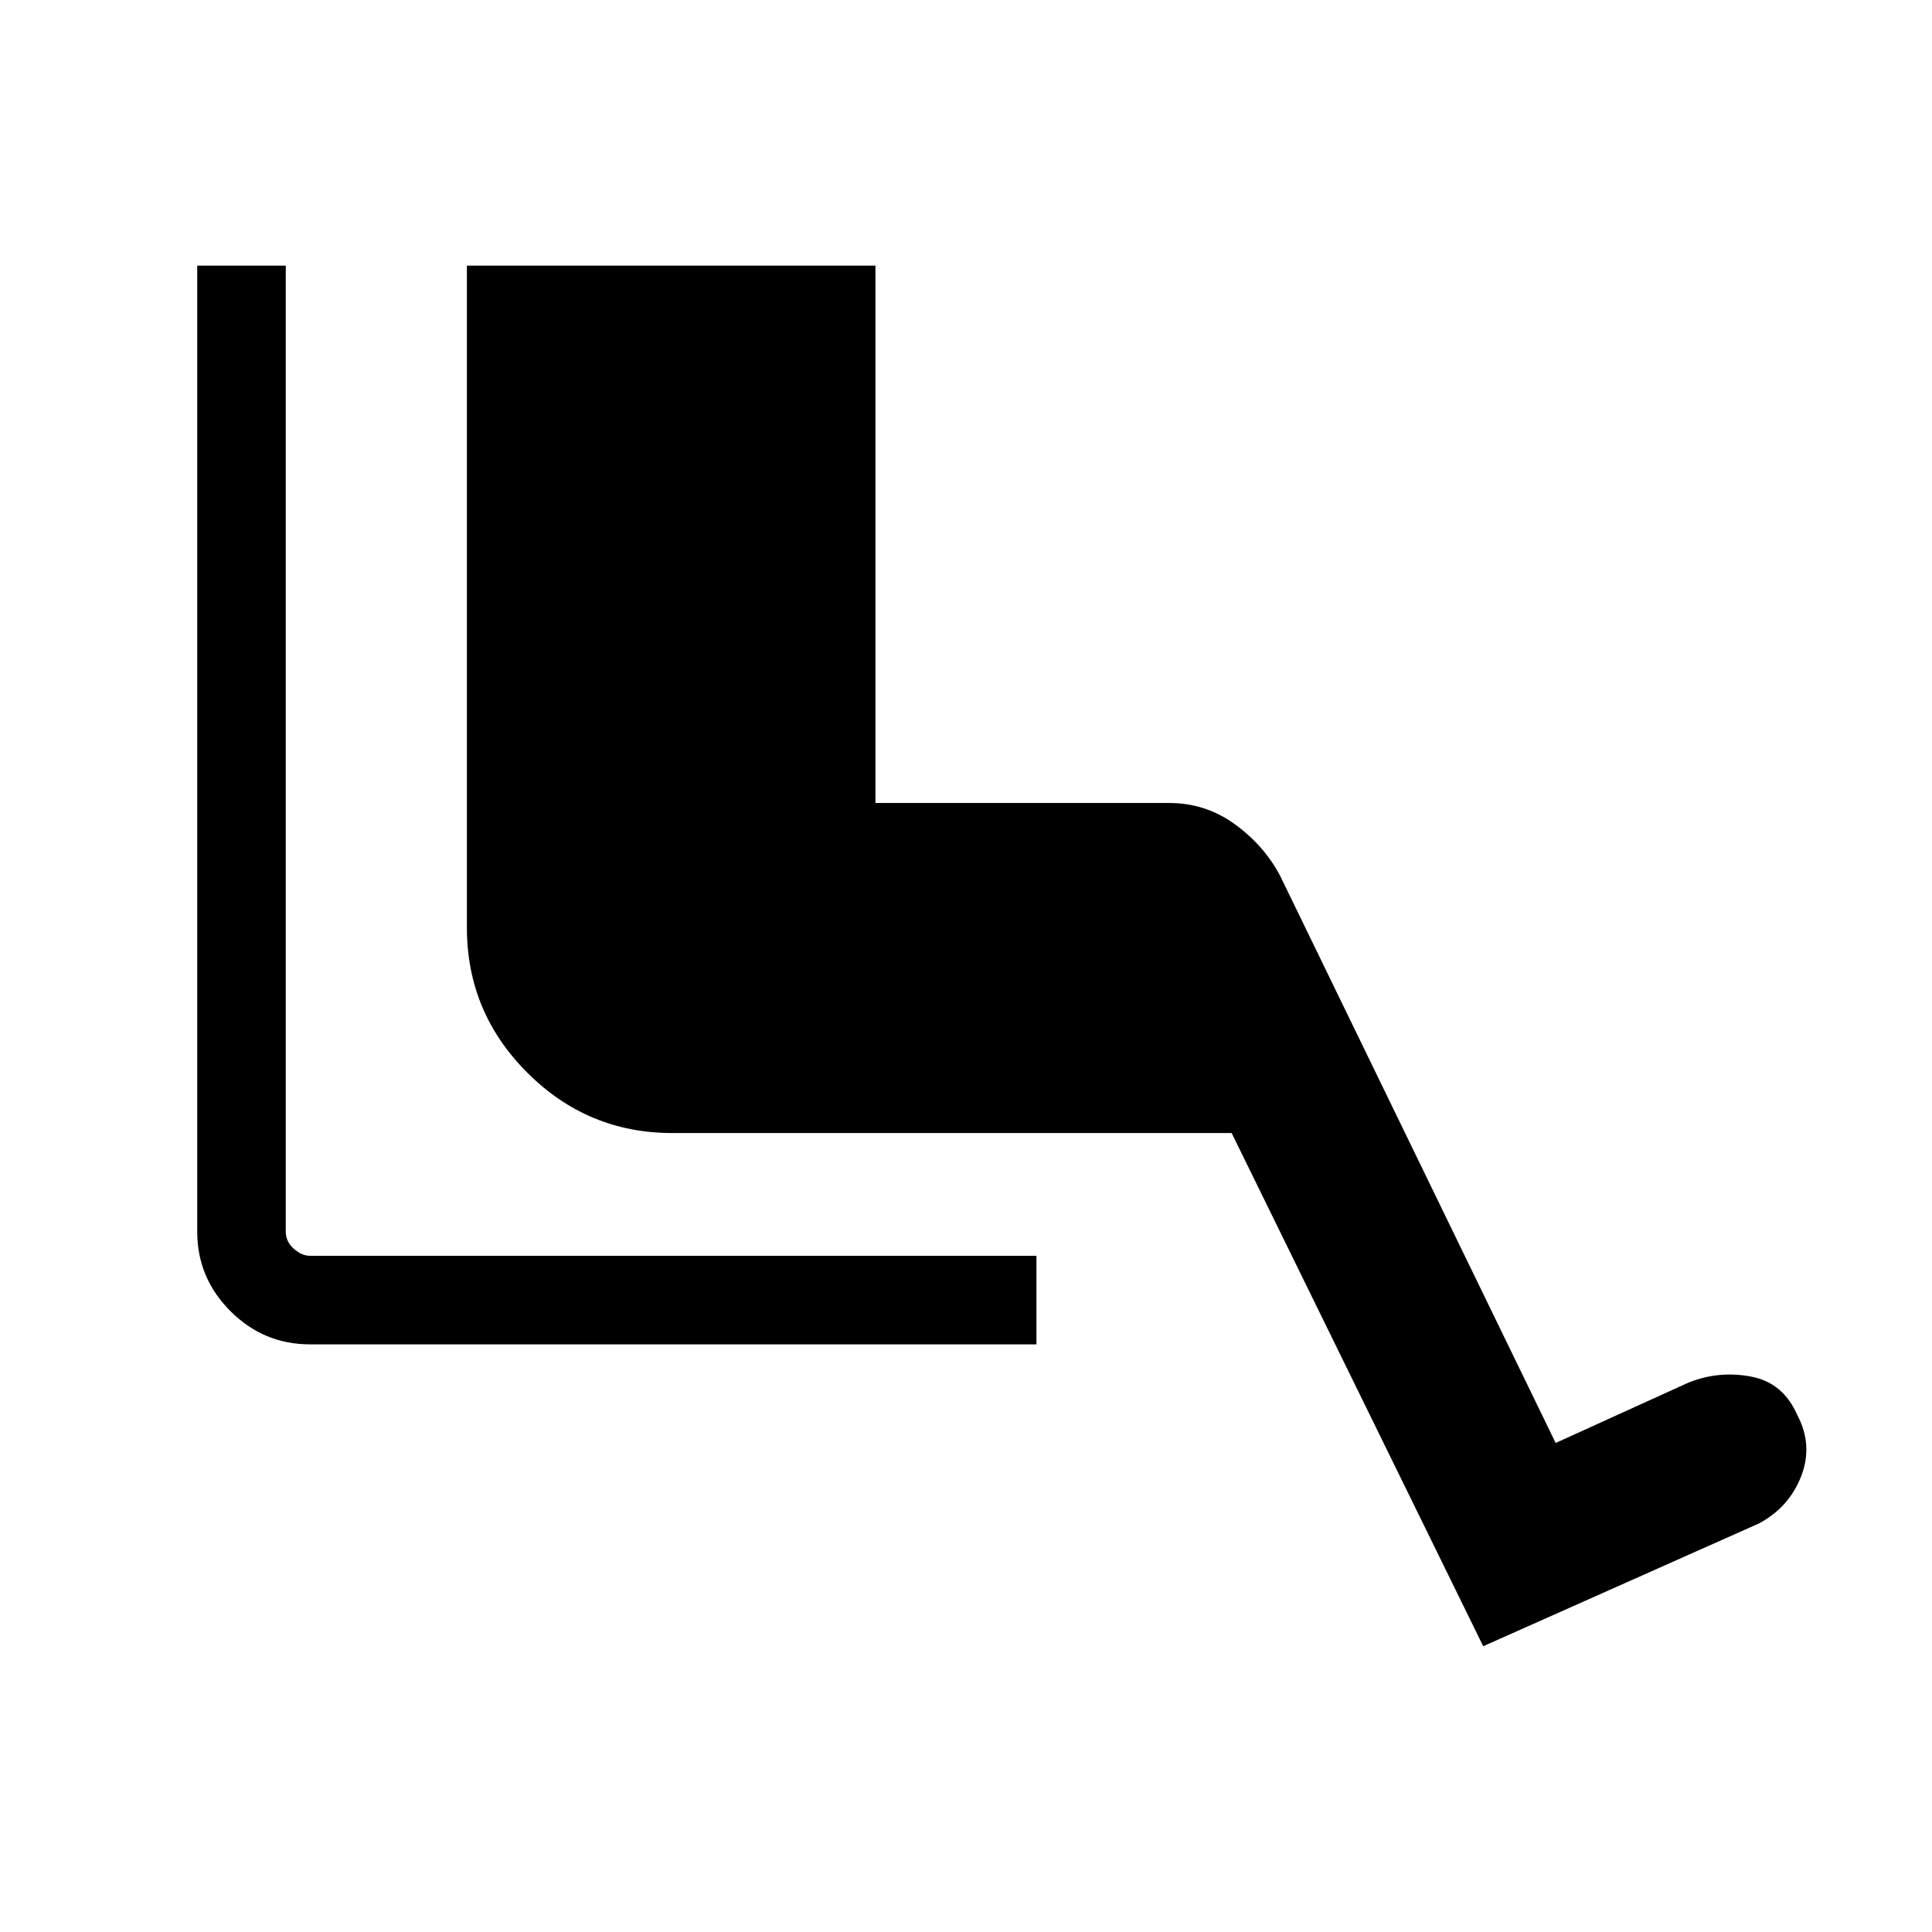 <svg xmlns="http://www.w3.org/2000/svg" height="48" width="48"><path d="M25.75 33.4H7.7Q6.55 33.4 5.725 32.575Q4.9 31.75 4.9 30.6V6.6H7.1V30.6Q7.1 30.85 7.3 31.025Q7.5 31.2 7.7 31.2H25.75ZM36.85 40.9 30.6 28.15H16.7Q14.6 28.15 13.1 26.65Q11.6 25.15 11.6 23.05V6.6H21.75V19.95H29.05Q29.95 19.95 30.675 20.475Q31.4 21 31.8 21.75L38.65 35.85L41.95 34.35Q42.7 34.05 43.5 34.2Q44.3 34.35 44.65 35.15Q45.05 35.9 44.75 36.675Q44.45 37.45 43.7 37.85Z"/></svg>